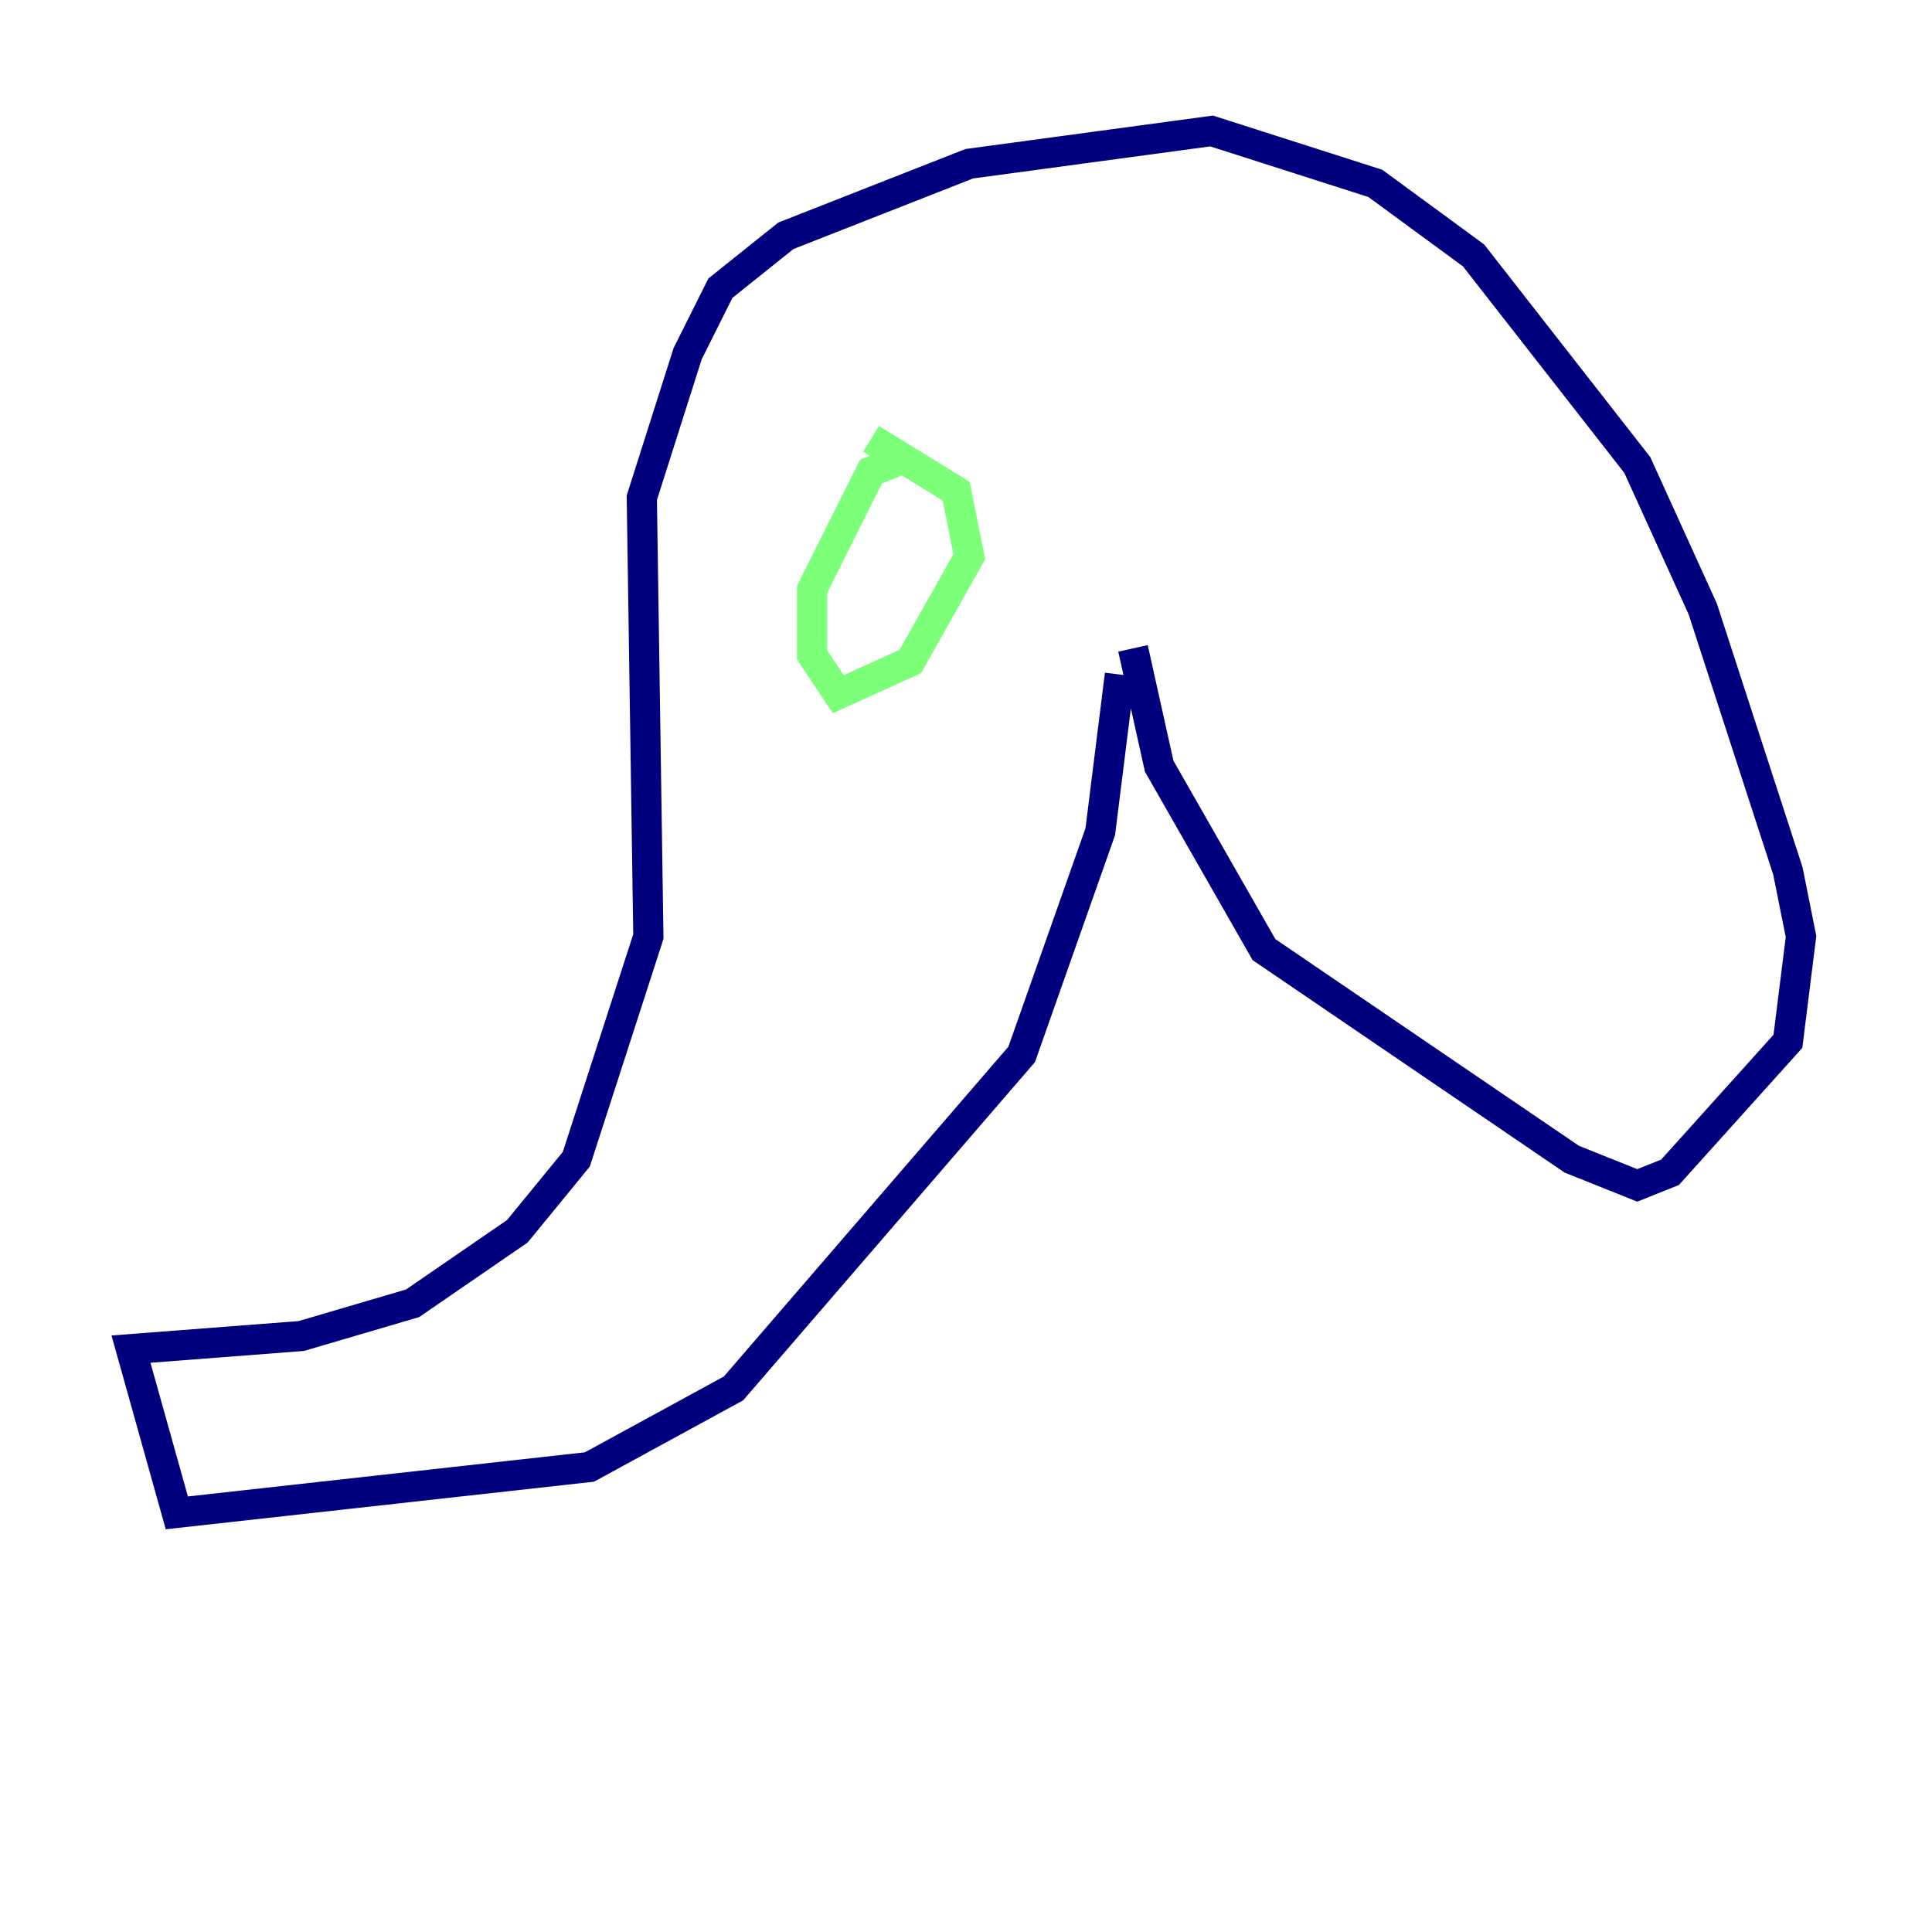 <?xml version="1.0" encoding="utf-8" ?>
<svg baseProfile="tiny" height="128" version="1.2" viewBox="0,0,128,128" width="128" xmlns="http://www.w3.org/2000/svg" xmlns:ev="http://www.w3.org/2001/xml-events" xmlns:xlink="http://www.w3.org/1999/xlink"><defs /><polyline fill="none" points="75.064,42.956 76.8,50.766 83.742,62.915 104.136,76.8 108.475,78.536 110.644,77.668 118.454,68.99 119.322,62.047 118.454,57.709 112.814,40.352 108.475,30.807 97.627,16.922 91.119,12.149 80.271,8.678 64.217,10.848 52.068,15.62 47.729,19.091 45.559,23.43 42.522,32.976 42.956,62.047 38.183,76.8 34.278,81.573 27.336,86.346 19.959,88.515 8.678,89.383 11.715,100.231 39.051,97.193 48.597,91.986 67.688,69.858 72.895,55.105 74.197,44.691" stroke="#00007f" stroke-width="2" /><polyline fill="none" points="59.878,30.373 57.709,31.241 53.803,39.051 53.803,43.39 55.539,45.993 60.312,43.824 64.217,36.881 63.349,32.542 57.709,29.071" stroke="#7cff79" stroke-width="2" /><polyline fill="none" points="59.878,75.064 59.878,75.064" stroke="#7f0000" stroke-width="2" /></svg>
